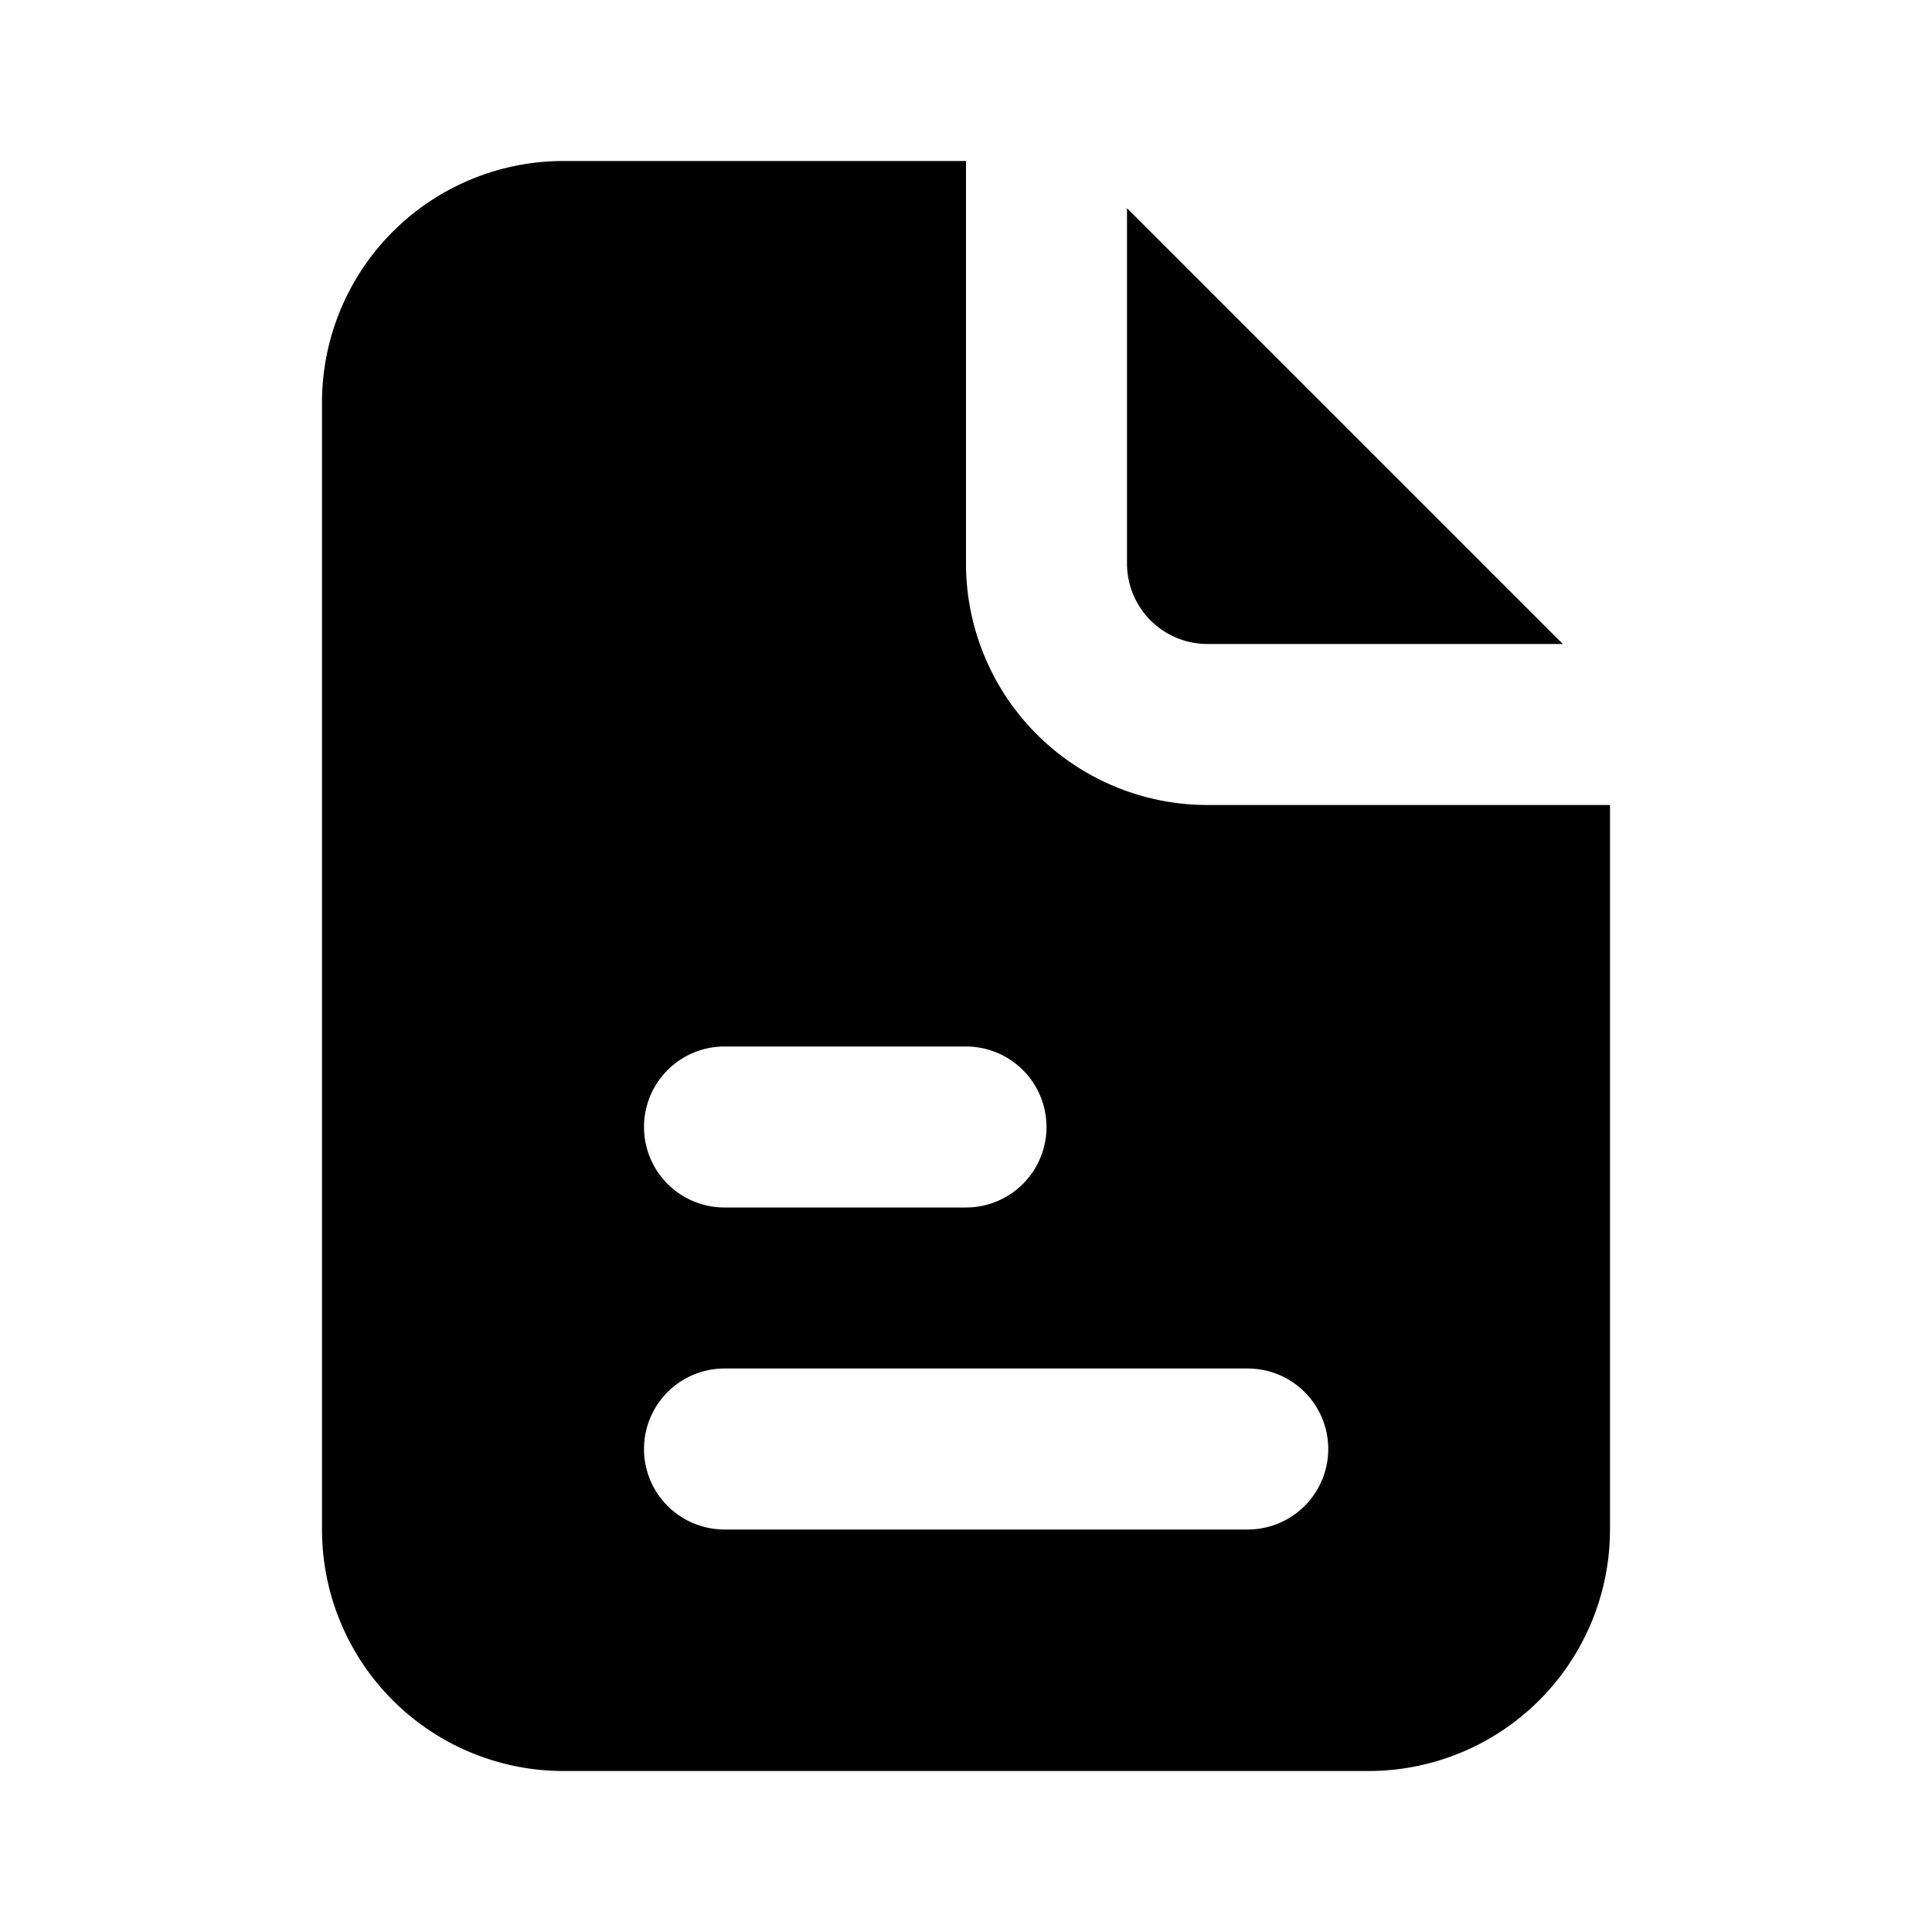 <svg xmlns="http://www.w3.org/2000/svg" width="24" height="24" fill="none" viewBox="0 0 24 24">
  <path fill="currentColor" fill-rule="evenodd"
    d="M12 2H7a3 3 0 0 0-3 3v14a3 3 0 0 0 3 3h10a3 3 0 0 0 3-3v-9h-5a3 3 0 0 1-3-3V2ZM8 14a1 1 0 0 1 1-1h3a1 1 0 1 1 0 2H9a1 1 0 0 1-1-1Zm1 3a1 1 0 1 0 0 2h6.5a1 1 0 1 0 0-2H9Z"
    clip-rule="evenodd" />
  <path fill="currentColor" d="M19.414 8 14 2.586V7a1 1 0 0 0 1 1h4.414Z" />
</svg>